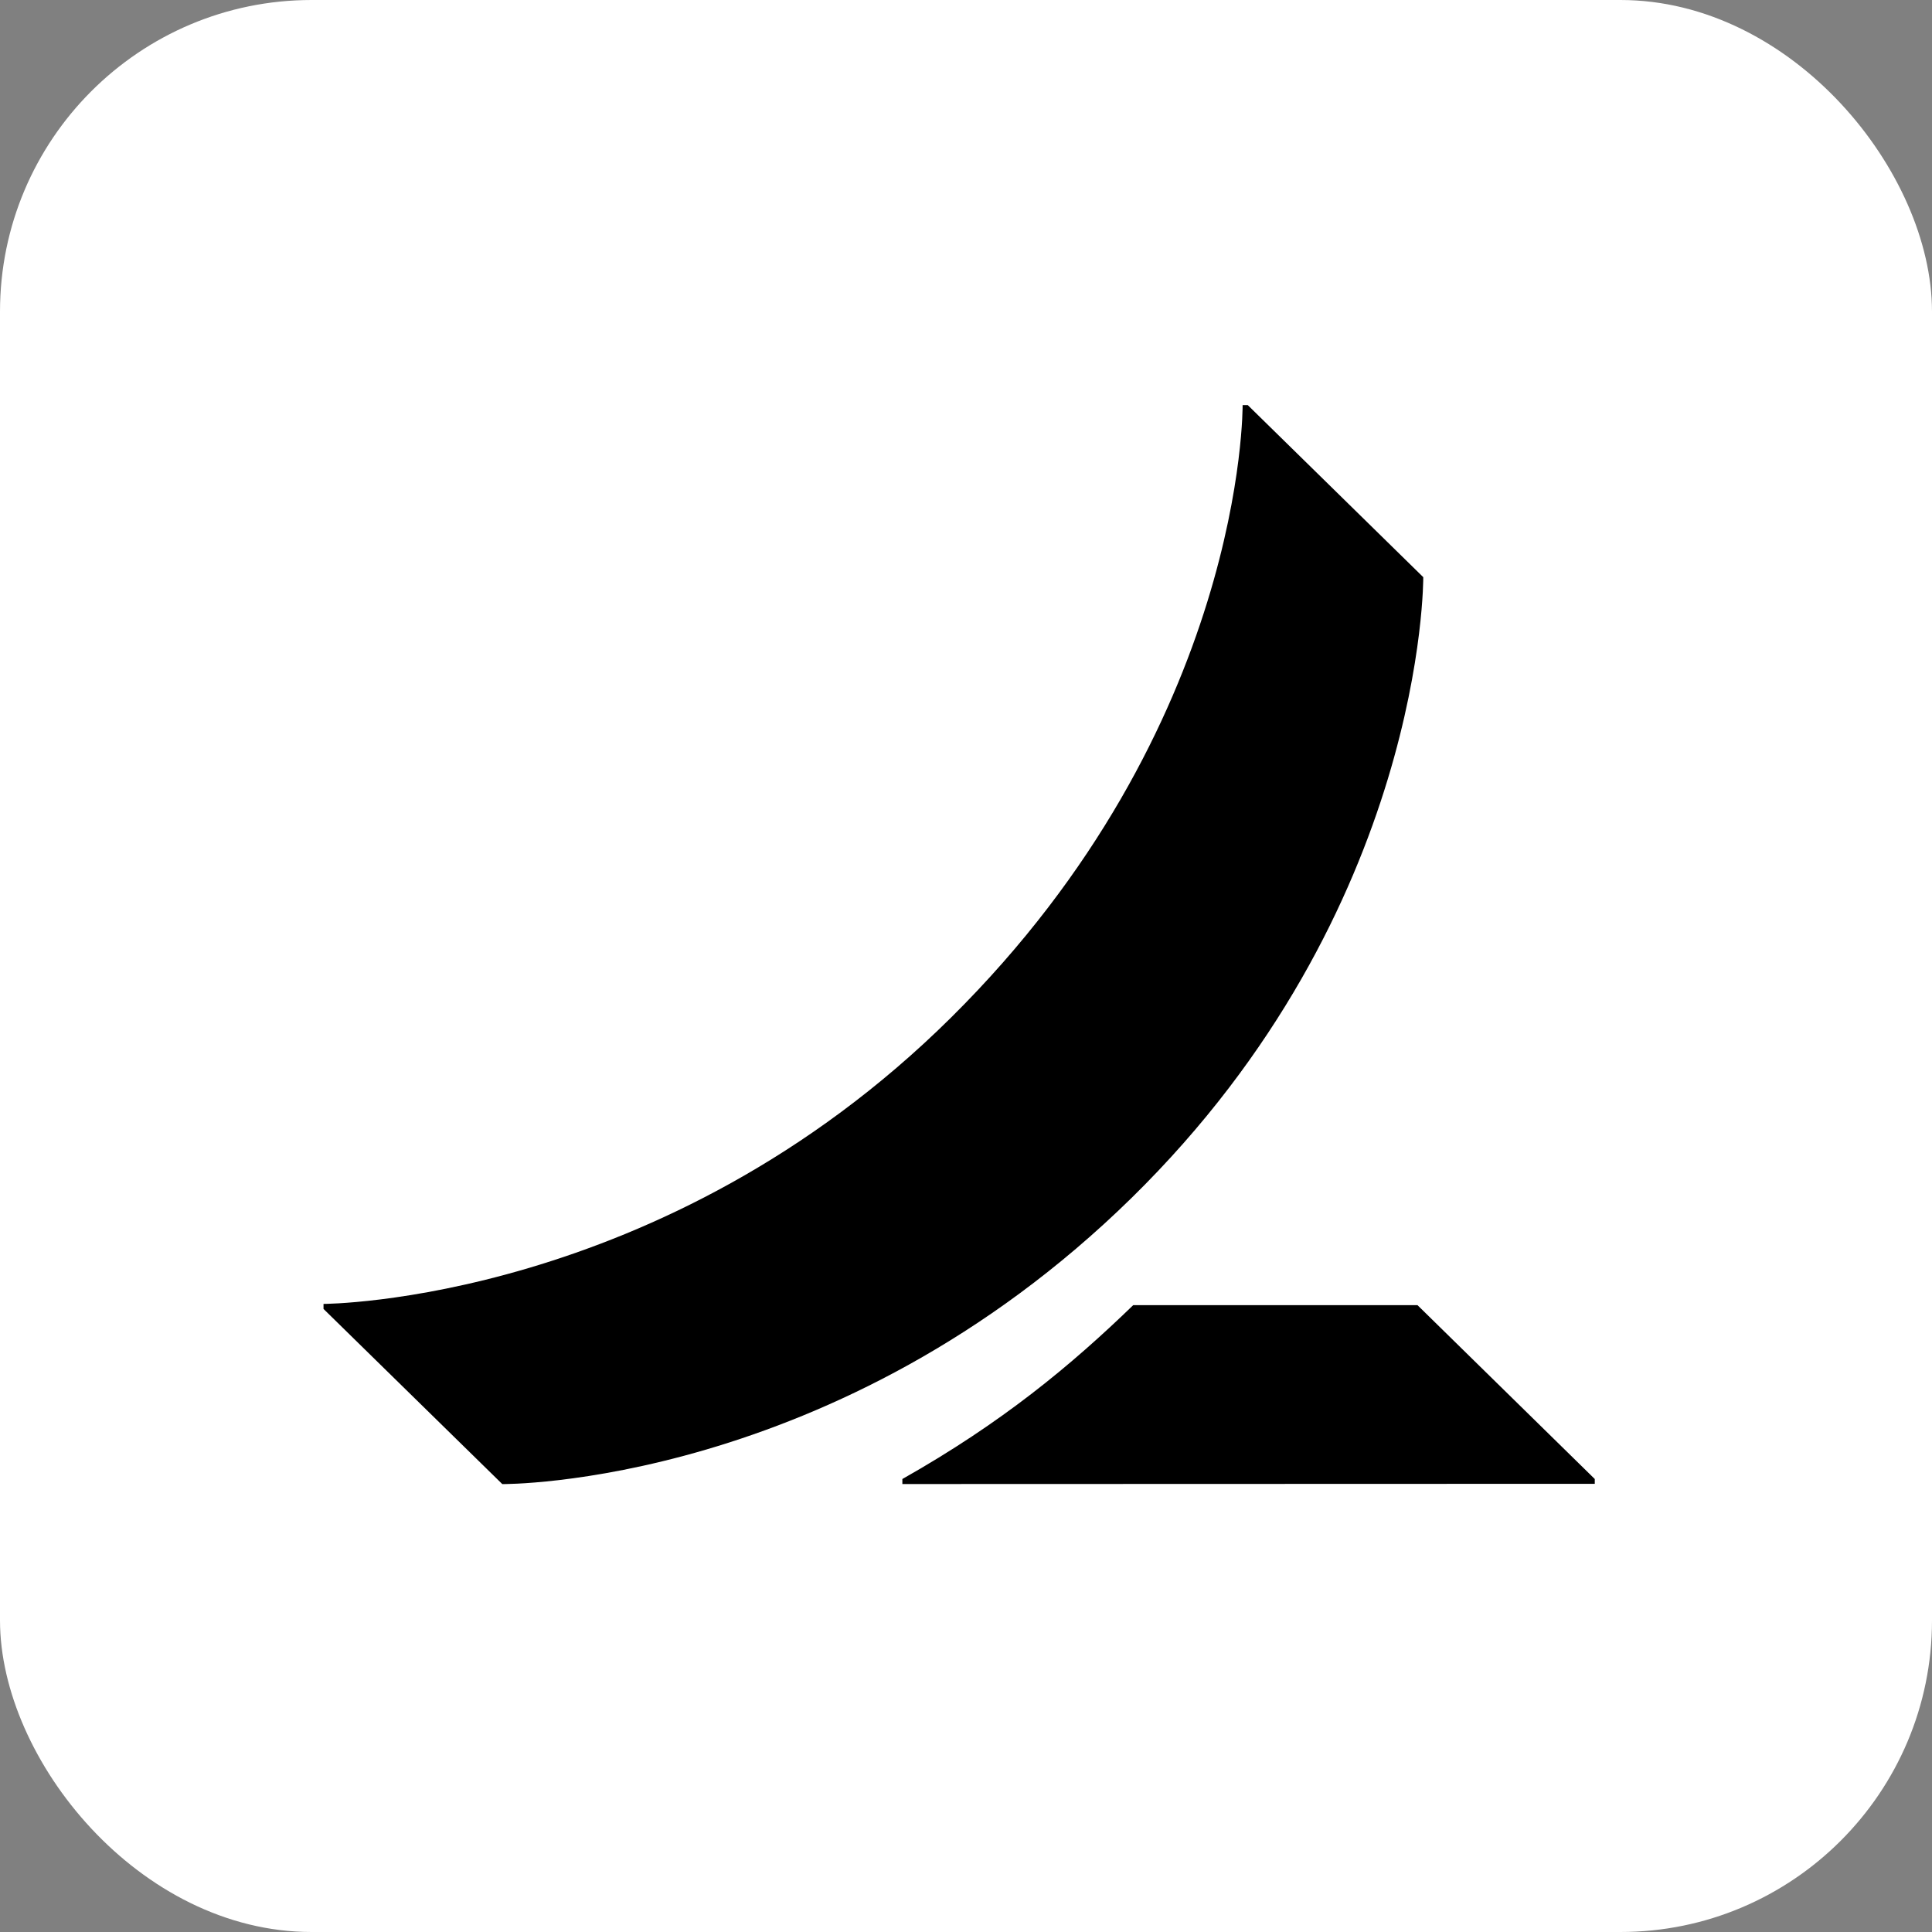 <svg width="62" height="62" viewBox="0 0 62 62" fill="none" xmlns="http://www.w3.org/2000/svg">
<rect x="0" y="0" width="62" height="62" fill="#808080" stroke="none"/>
<rect width="62" height="62" rx="10" fill="white"/>
<path d="M51.178 47.463V47.617L28.958 47.624V47.463C32.164 45.652 34.375 43.811 36.366 41.884H45.489L51.178 47.463ZM45.674 18.522L40.042 13H39.877C39.877 13 39.972 23.296 30.516 32.659C21.263 41.824 10.382 41.844 10.382 41.844V42.005L16.119 47.626C16.119 47.626 26.842 47.731 36.315 38.441C45.753 29.179 45.674 18.522 45.674 18.522Z" fill="black"/>
</svg>

